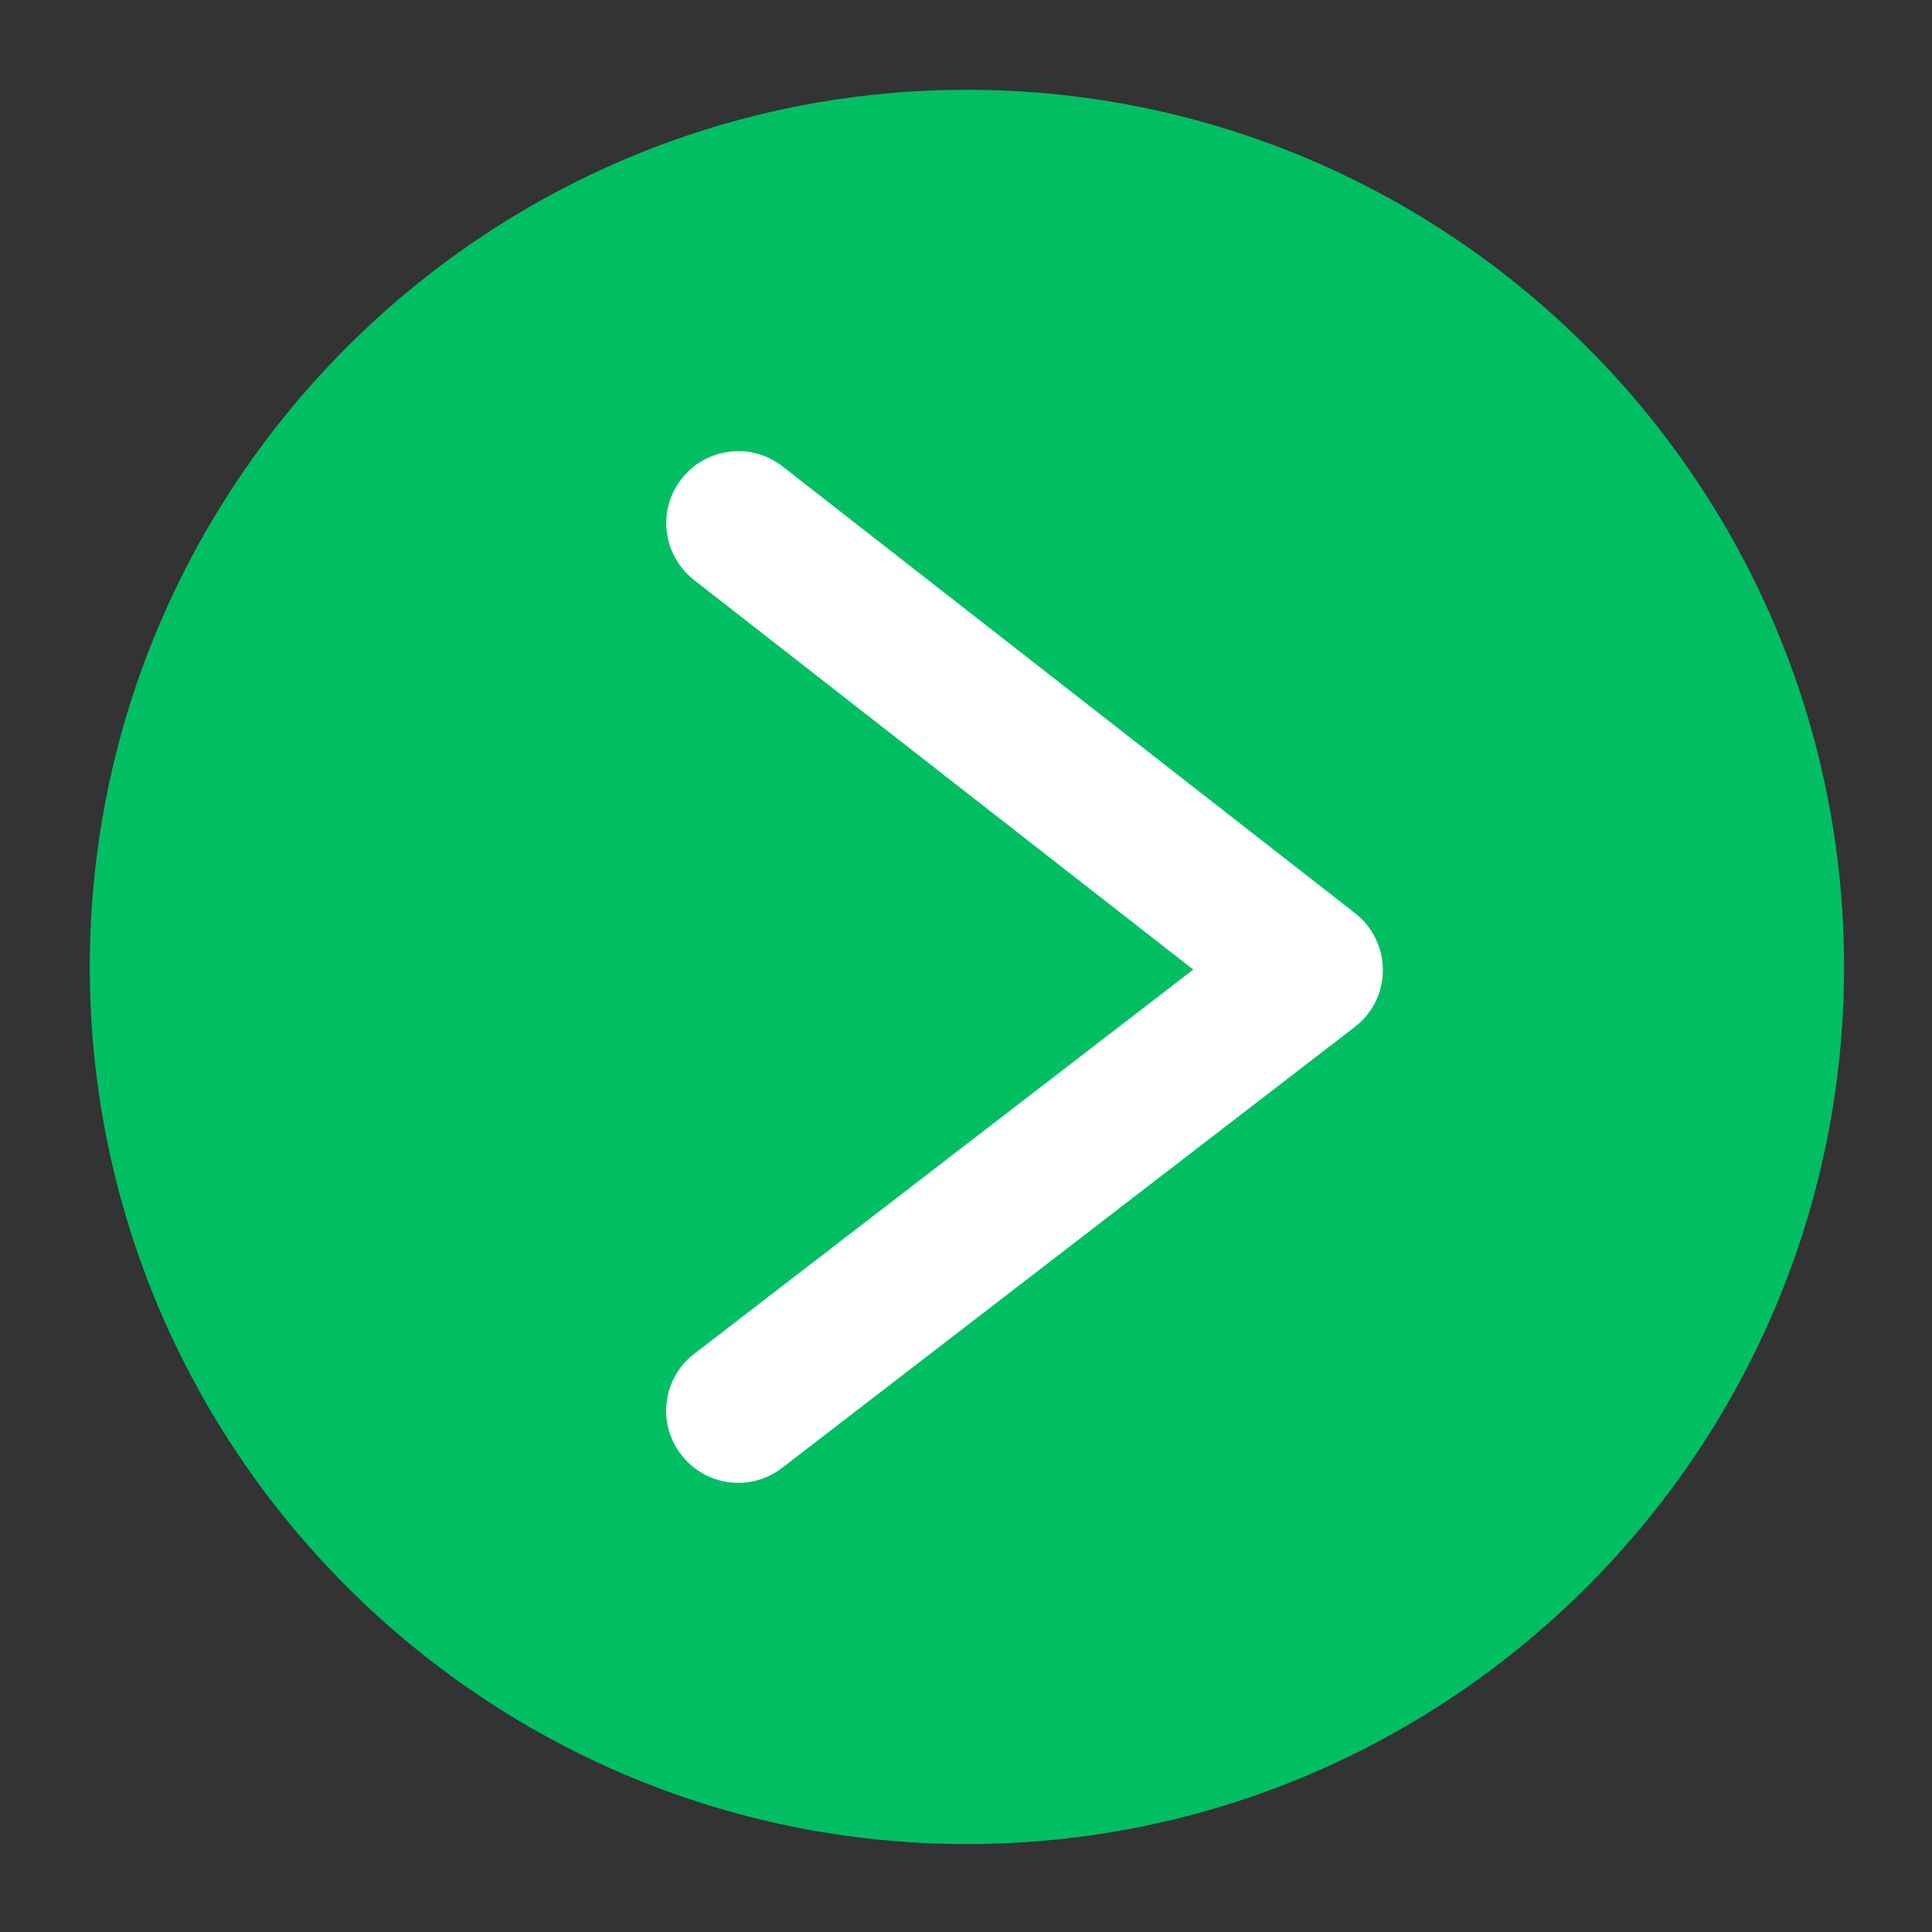 <svg xmlns="http://www.w3.org/2000/svg" xmlns:xlink="http://www.w3.org/1999/xlink" width="500" zoomAndPan="magnify" viewBox="0 0 375 375" height="500" preserveAspectRatio="xMidYMid meet" version="1.0"><rect x="0" y="0" width="375" height="375" fill="#333333" stroke="none"/><defs><clipPath id="39b05b8e74"><path d="M 91.5 71.625 L 280.359 71.625 L 280.359 316.449 L 91.5 316.449 Z M 91.5 71.625 " clip-rule="nonzero"/></clipPath><clipPath id="4451a47fba"><path d="M 17.43 17.43 L 357.93 17.43 L 357.93 357.93 L 17.43 357.93 Z M 17.43 17.43 " clip-rule="nonzero"/></clipPath></defs><g clip-path="url(#39b05b8e74)"><path fill="#ffffff" d="M 91.5 71.625 L 280.359 71.625 L 280.359 316.449 L 91.5 316.449 Z M 91.5 71.625 " fill-opacity="1" fill-rule="nonzero"/></g><g clip-path="url(#4451a47fba)"><path fill="#00bf63" d="M 187.68 17.43 C 93.805 17.43 17.43 93.805 17.43 187.68 C 17.43 281.555 93.805 357.93 187.68 357.93 C 281.555 357.93 357.93 281.555 357.93 187.68 C 357.93 93.805 281.555 17.43 187.68 17.43 Z M 262.965 199.324 L 151.789 284.926 C 149.238 286.867 146.273 287.82 143.277 287.82 C 139.125 287.82 134.969 285.949 132.211 282.34 C 127.48 276.242 128.637 267.426 134.766 262.758 L 231.605 188.191 L 134.699 112.566 C 128.637 107.797 127.512 99.047 132.281 92.953 C 137.047 86.855 145.832 85.766 151.895 90.535 L 263.031 177.262 C 266.438 179.914 268.41 184 268.41 188.324 C 268.41 192.652 266.402 196.703 262.965 199.324 Z M 262.965 199.324 " fill-opacity="1" fill-rule="nonzero"/></g></svg>